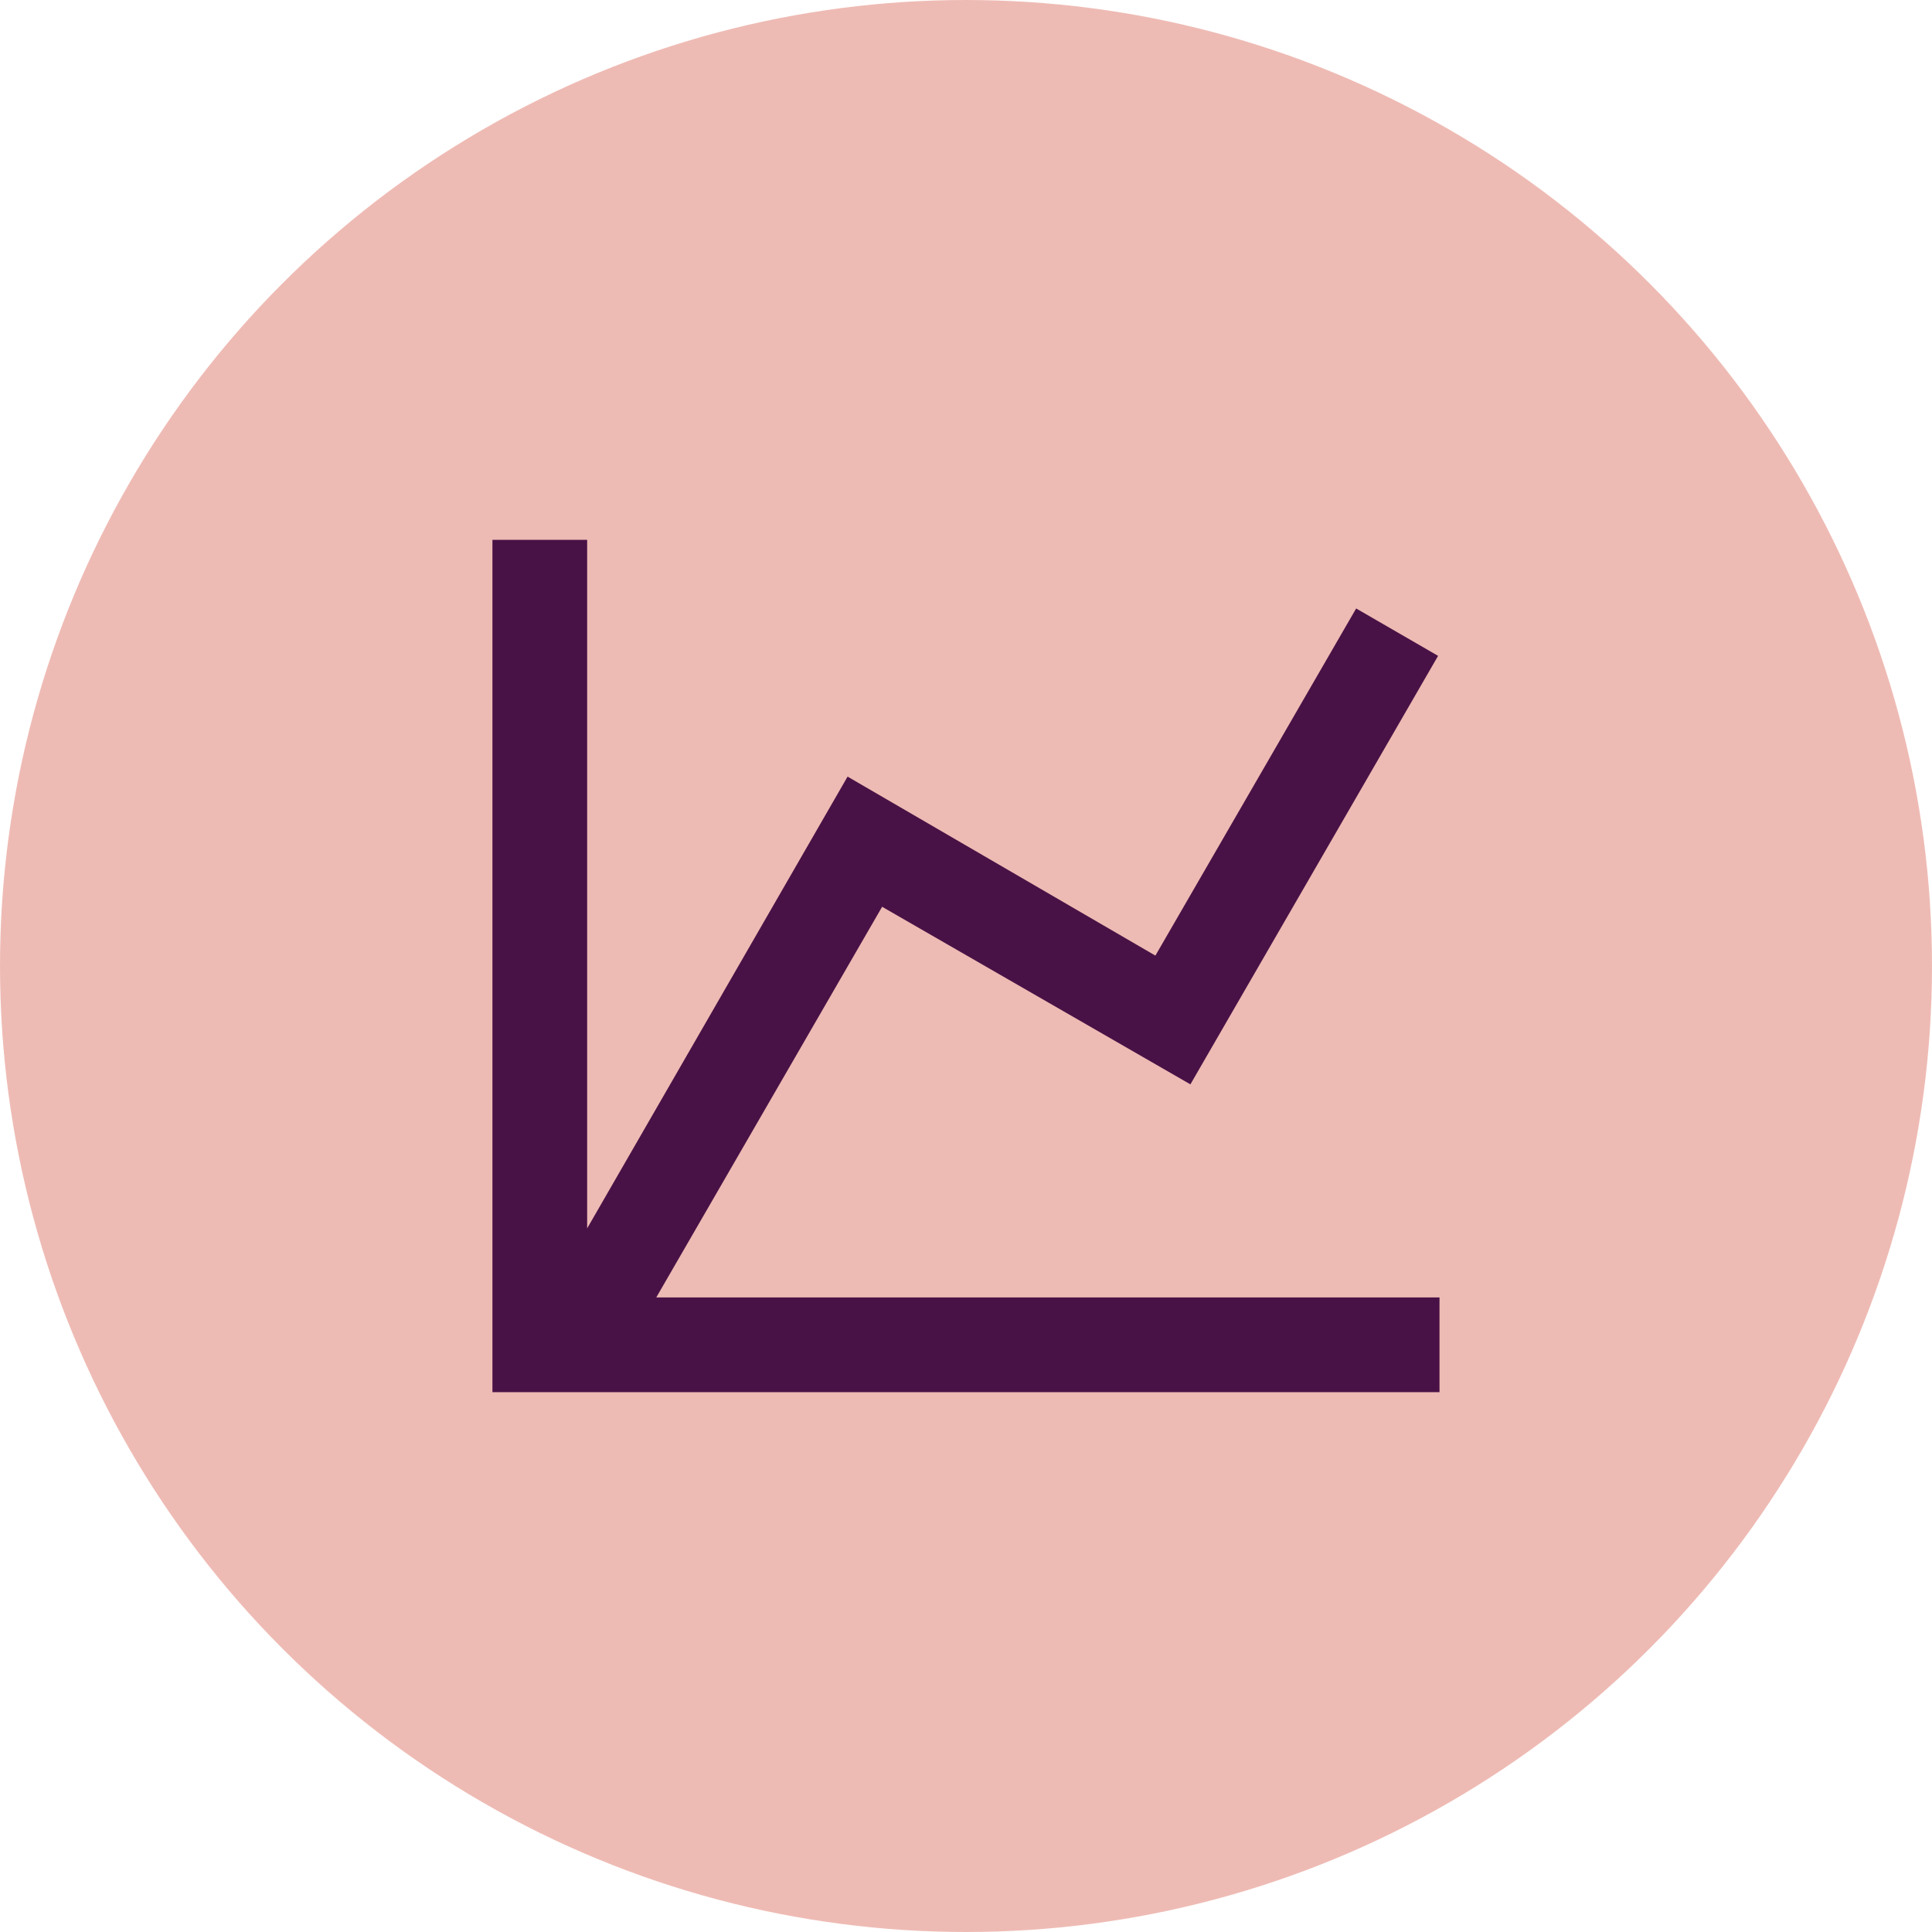 <svg width="34" height="34" viewBox="0 0 34 34" fill="none" xmlns="http://www.w3.org/2000/svg">
<g id="Group 41">
<circle id="Ellipse 1" cx="17" cy="17" r="17" fill="#EEBBB4"/>
<g id="mdi:graph-line">
<path id="Vector" d="M20.333 16.817L23.866 10.708L25.308 11.542L20.949 19.083L15.524 15.958L11.549 22.833H25.333V24.5H8.666V9.5H10.333V21.617L14.916 13.667L20.333 16.817Z" fill="#491246"/>
</g>
</g>
</svg>
